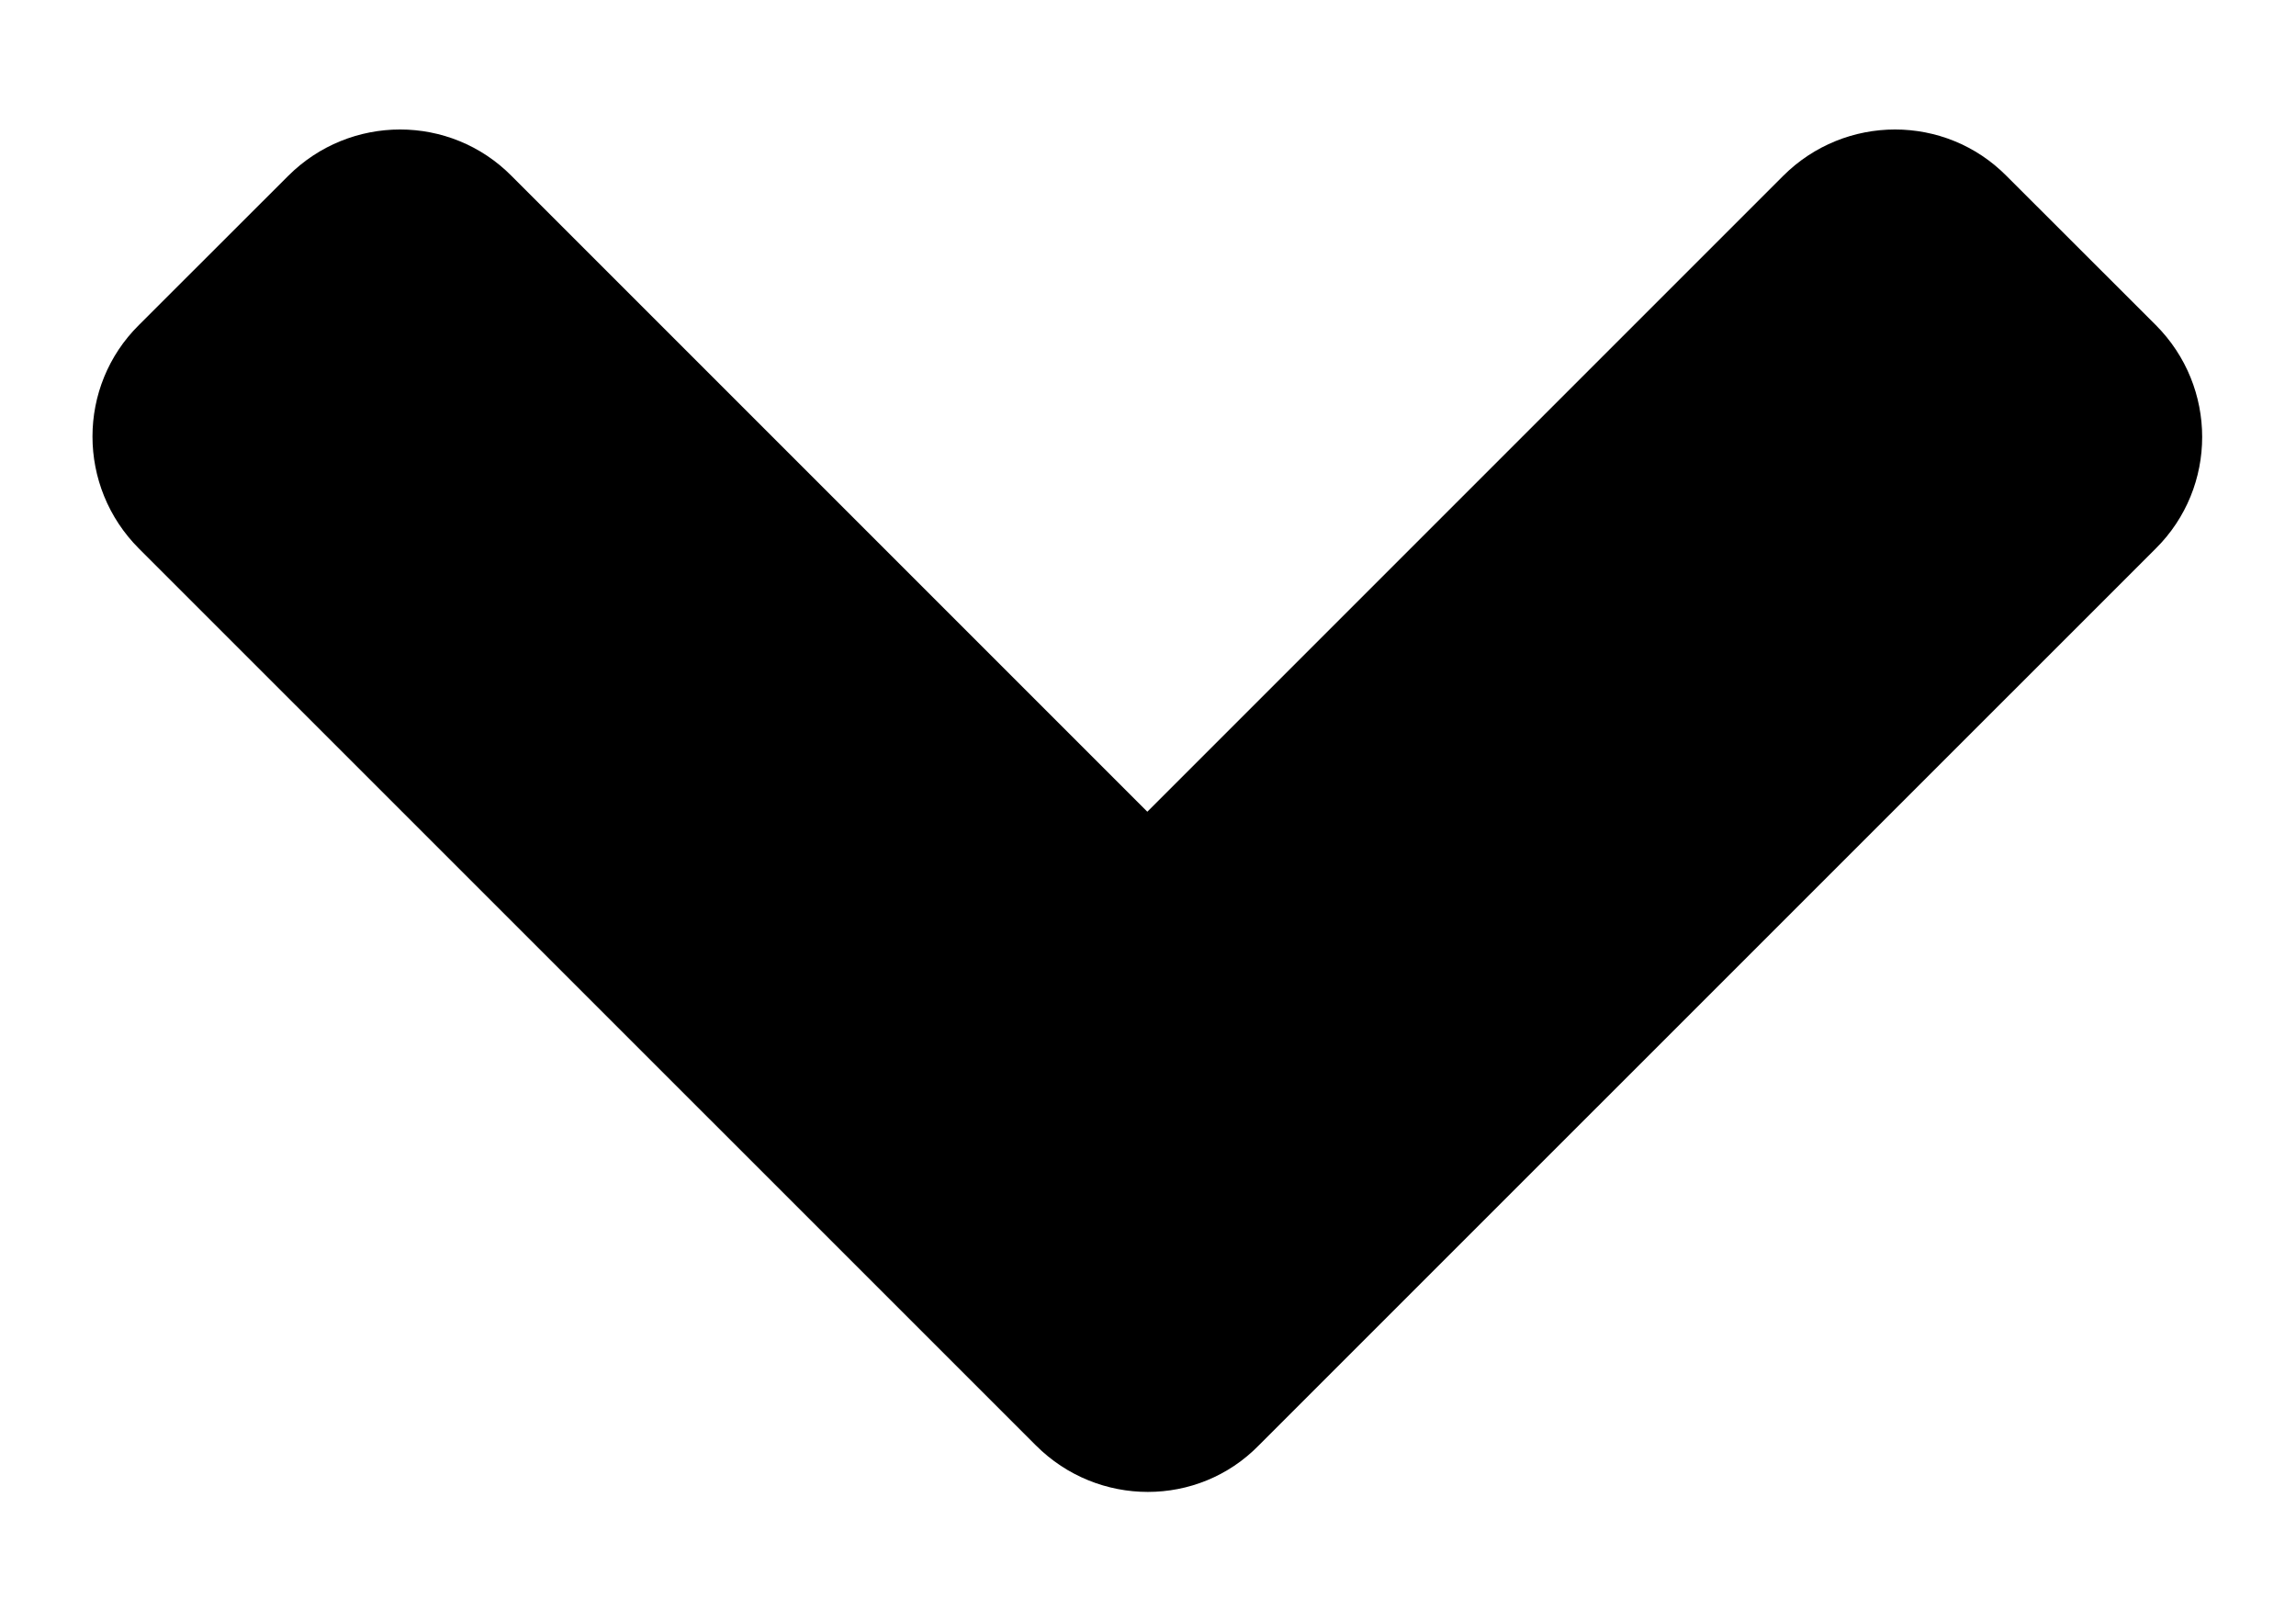 <svg width="17" height="12" viewBox="0 0 17 12" fill="none" xmlns="http://www.w3.org/2000/svg">
<path d="M7.67 10.702L1.029 4.062C0.57 3.603 0.57 2.86 1.029 2.406L2.133 1.303C2.592 0.844 3.334 0.844 3.788 1.303L8.495 6.01L13.202 1.303C13.661 0.844 14.403 0.844 14.857 1.303L15.961 2.406C16.42 2.865 16.42 3.607 15.961 4.062L9.32 10.702C8.871 11.161 8.129 11.161 7.67 10.702Z" fill="black"/>
</svg>
